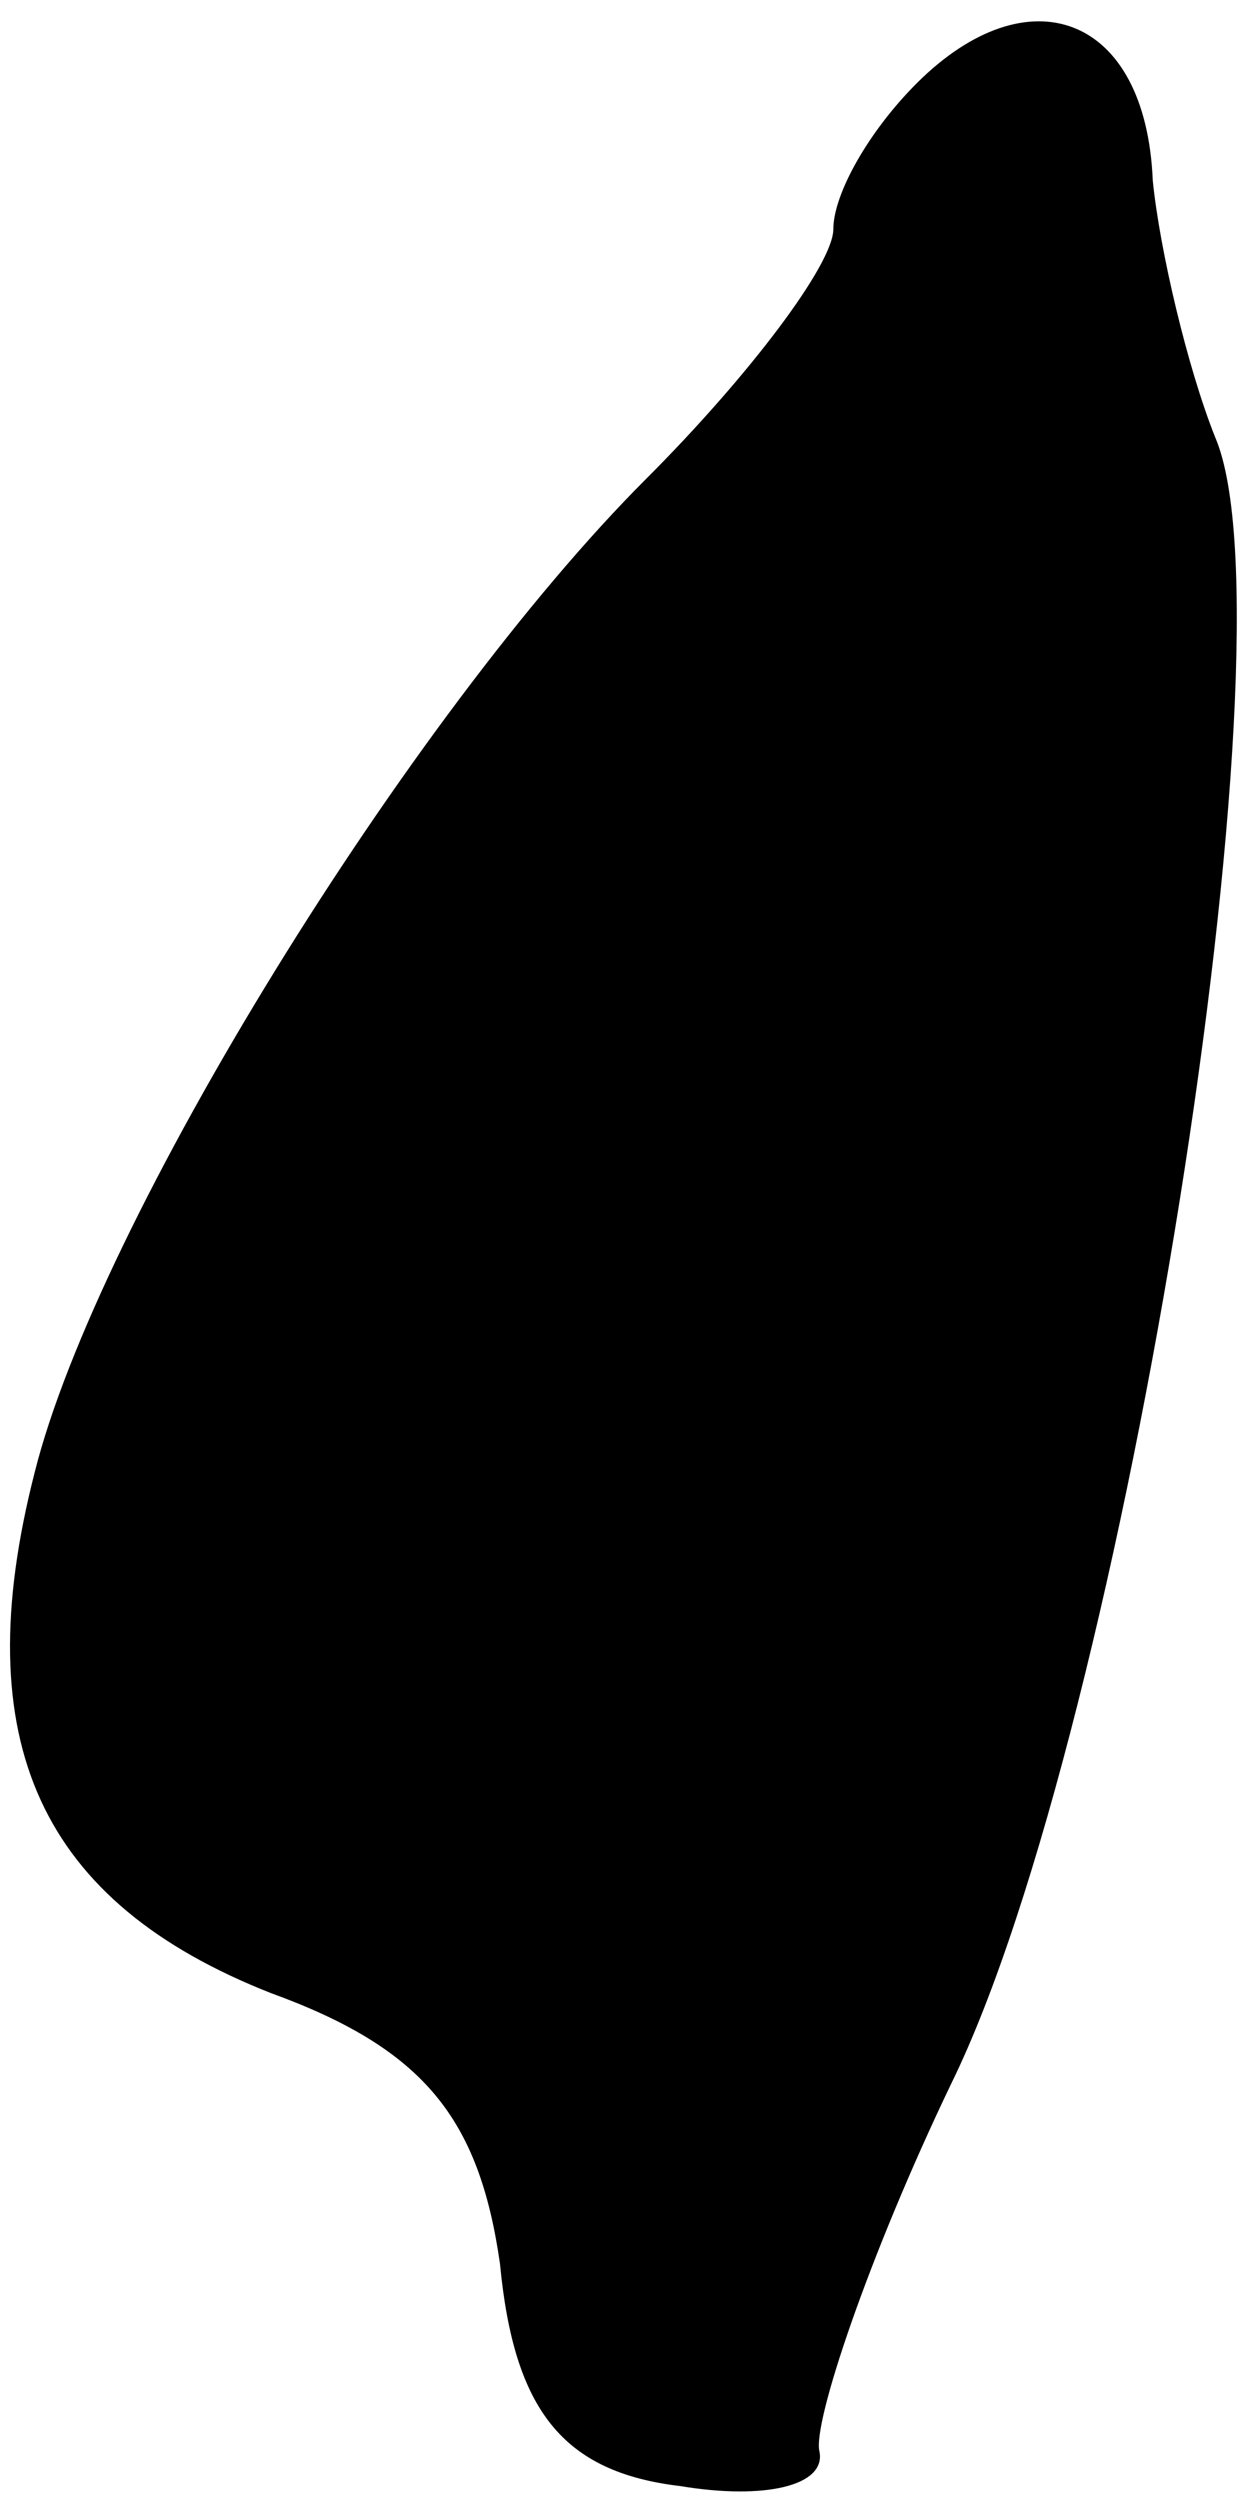 <?xml version="1.0" standalone="no"?>
<!DOCTYPE svg PUBLIC "-//W3C//DTD SVG 20010904//EN"
 "http://www.w3.org/TR/2001/REC-SVG-20010904/DTD/svg10.dtd">
<svg version="1.0" xmlns="http://www.w3.org/2000/svg"
 width="18pt" height="36pt" viewBox="0 0 18 36"
 preserveAspectRatio="xMidYMid meet">
<g transform="translate(0,36) scale(0.1,-0.1)"
fill="#000000" stroke="none">
<path fill="#000000" stroke="none" d="M132 348 c-7 -7 -12 -16 -12 -21 0 -5
-12 -21 -27 -36 -34 -34 -79 -107 -88 -143 -10 -39 1 -62 34 -75 22 -8 30 -18
33 -39 2 -21 9 -30 26 -32 12 -2 21 0 20 5 -1 4 7 28 19 53 25 51 50 209 38
237 -4 10 -8 27 -9 37 -1 24 -18 30 -34 14z"/>
</g>
</svg>

